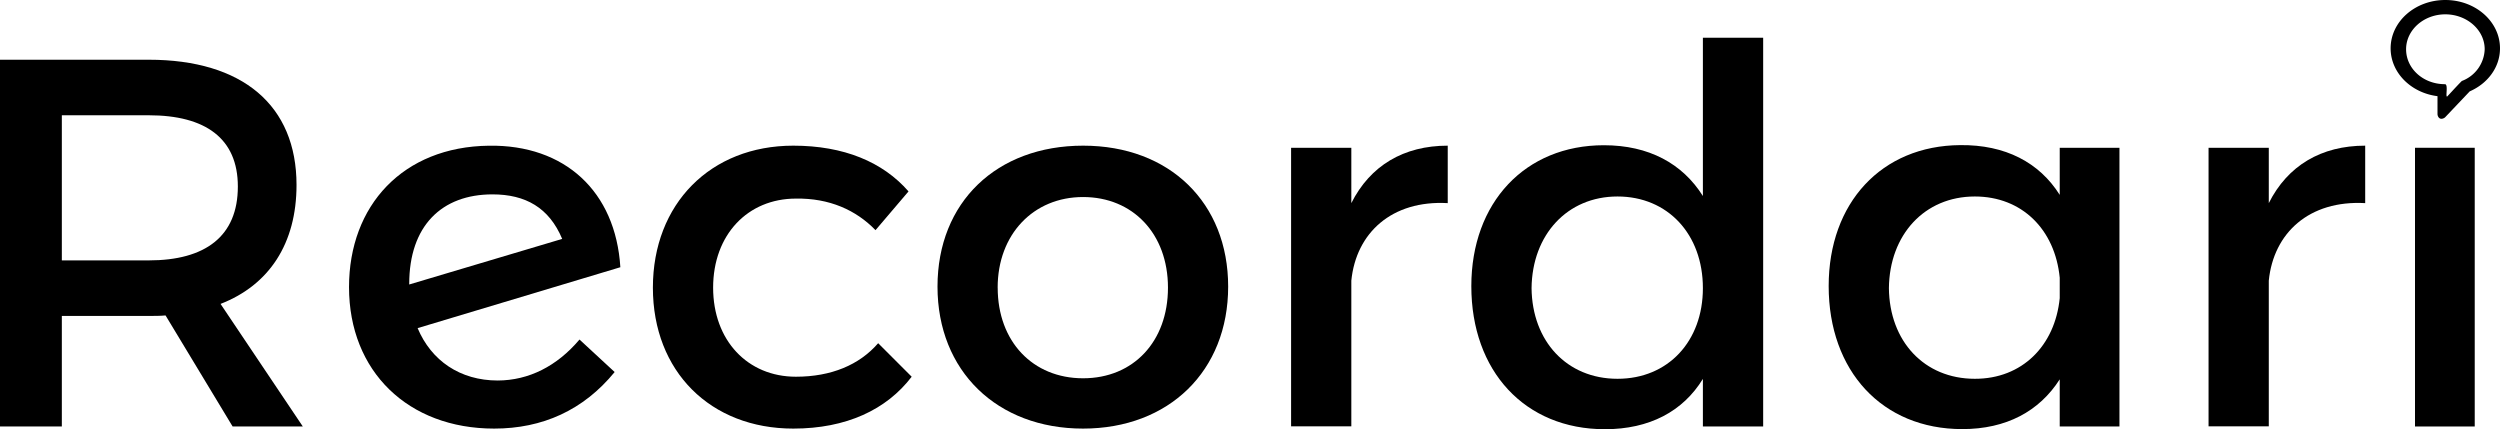 <svg id="Capa_1" data-name="Capa 1" xmlns="http://www.w3.org/2000/svg" viewBox="0 0 640 109.85"><title>Recordari black</title><path d="M59.55,109.18,42.38,80.75c-1.34.13-2.82.13-4.29.13H15.83v28.3H0V15.29H38.09c24,0,37.82,11.67,37.82,32.06,0,15-7,25.62-19.45,30.45l21.06,31.38ZM38.09,66.66c14.48,0,22.8-6.17,22.8-18.91,0-12.34-8.32-18.24-22.8-18.24H15.83V66.66Z"/><path d="M148.35,86.92l9,8.32c-8,9.79-18.51,14.48-30.85,14.48-22,0-37.15-14.62-37.15-36.21,0-20.92,13.81-35.94,35.81-36.21C144.59,37,157.6,49,158.81,68.41L106.91,84c3.49,8.32,10.86,13.41,20.52,13.41C135.34,97.38,142.58,93.76,148.35,86.92ZM104.76,72.7v.13l39.16-11.67c-3.35-8-9.39-11.4-17.84-11.4C113.08,49.76,104.76,57.81,104.76,72.7Z"/><path d="M203.75,50.84c-12.34,0-21.19,9.26-21.19,22.8s8.85,22.8,21.19,22.8c9,0,16.23-3,21.06-8.58l8.58,8.58c-6.44,8.45-16.77,13.28-30.31,13.28-21.19,0-35.94-14.62-35.94-36.08s14.75-36.35,35.94-36.35C216,37.29,226,41.45,232.58,49l-8.45,9.92C219.17,53.79,212.33,50.7,203.75,50.84Z"/><path d="M314.41,73.37c0,21.59-15.16,36.35-37.15,36.35S240,95,240,73.37s15.16-36.08,37.29-36.08S314.41,51.91,314.41,73.37Zm-59,.27c0,13.81,9,23.2,21.86,23.2S299,87.45,299,73.64s-9-23.2-21.73-23.2S255.4,60,255.4,73.64Z"/><path d="M370.62,37.29V52c-14.35-.8-23.47,7.65-24.68,19.85v37.29H330.52V37.83h15.42V52C350.77,42.39,359.35,37.29,370.62,37.29Z"/><path d="M451.37,9.66v99.52H435.94V97c-5.1,8.31-13.68,12.88-25.08,12.88-20.52,0-34.2-14.89-34.2-36.62,0-21.46,13.82-36.08,33.93-36.08,11.53,0,20.12,4.69,25.35,13V9.66ZM435.94,73.77c0-13.82-9-23.47-21.86-23.47s-21.86,9.79-22,23.47c.14,13.55,9,23.2,22,23.2S435.94,87.32,435.94,73.77Z"/><path d="M542.58,37.83v71.35H527.29V97.11c-5.23,8.18-13.68,12.74-24.95,12.74-20.52,0-34.2-14.89-34.2-36.62,0-21.32,13.55-35.94,33.67-36.08,11.53-.13,20.25,4.43,25.48,12.74V37.83ZM527.29,76.32V71.09c-1.21-12.34-9.66-20.79-21.73-20.79-12.88,0-21.86,9.79-22,23.47.14,13.55,9,23.2,22,23.2C517.63,97,526.08,88.53,527.29,76.32Z"/><path d="M605.49,37.29V52c-14.35-.8-23.47,7.65-24.68,19.85v37.29H565.39V37.83h15.42V52C585.64,42.39,594.23,37.29,605.49,37.29Z"/><path d="M633.53,37.83v71.35H618.24V37.83Z"/><path d="M640,12.37C640,5.54,633.75,0,626,0s-14,5.54-14,12.37c0,6.24,5.21,11.4,12,12.25h0s0,4.51,0,4.59c0,.4.28,1.2,1,1.2a1.51,1.51,0,0,0,1.11-.55l6.14-6.47h0C636.89,21.36,640,17.19,640,12.37Zm-14.1,9.18c-5.57,0-9.94-4-9.94-8.94S620.48,3.67,626,3.67s10.08,4,10.08,8.94a9,9,0,0,1-5.85,8.12c-1.19,1.17-3.5,3.74-3.78,4C626,24.75,626.81,21.55,625.9,21.55Z"/></svg>